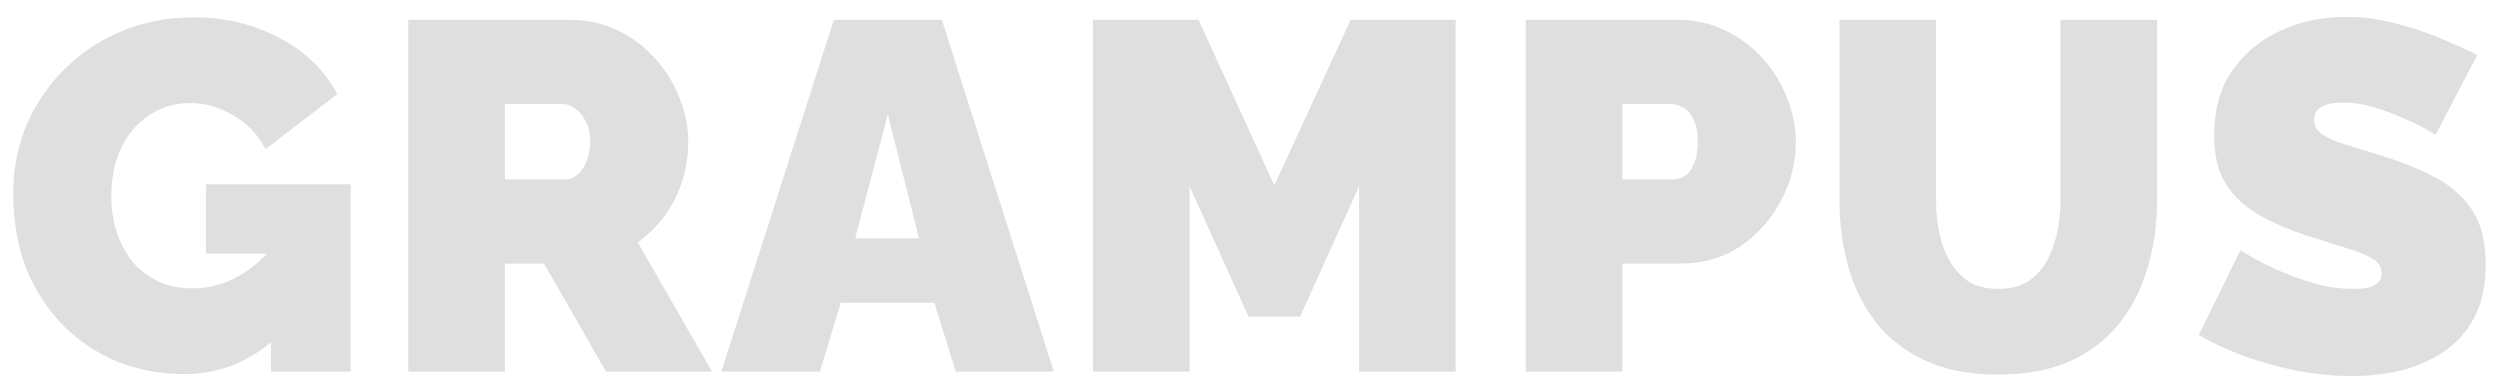 <svg width="111" height="17" viewBox="0 0 111 17" fill="none" xmlns="http://www.w3.org/2000/svg">
<path opacity="0.25" d="M8.178 16.61C7.166 16.61 6.198 16.434 5.274 16.082C4.365 15.715 3.558 15.187 2.854 14.498C2.15 13.794 1.593 12.951 1.182 11.968C0.786 10.971 0.588 9.834 0.588 8.558C0.588 7.458 0.794 6.439 1.204 5.5C1.615 4.561 2.18 3.74 2.898 3.036C3.632 2.317 4.482 1.76 5.45 1.364C6.418 0.968 7.467 0.77 8.596 0.77C10.004 0.77 11.28 1.078 12.424 1.694C13.568 2.295 14.419 3.124 14.976 4.18L11.786 6.622C11.478 6.006 11.016 5.515 10.4 5.148C9.784 4.767 9.132 4.576 8.442 4.576C7.929 4.576 7.46 4.679 7.034 4.884C6.609 5.089 6.235 5.375 5.912 5.742C5.604 6.109 5.362 6.549 5.186 7.062C5.025 7.561 4.944 8.111 4.944 8.712C4.944 9.328 5.032 9.885 5.208 10.384C5.384 10.883 5.626 11.315 5.934 11.682C6.257 12.034 6.638 12.313 7.078 12.518C7.518 12.709 8.01 12.804 8.552 12.804C9.242 12.804 9.902 12.635 10.532 12.298C11.163 11.946 11.735 11.455 12.248 10.824V15.004C11.075 16.075 9.718 16.61 8.178 16.61ZM12.028 11.264H9.146V8.184H15.57V16.5H12.028V11.264ZM18.128 16.5V0.88H25.3C26.063 0.88 26.767 1.034 27.412 1.342C28.057 1.65 28.615 2.068 29.084 2.596C29.553 3.109 29.913 3.689 30.162 4.334C30.426 4.979 30.558 5.632 30.558 6.292C30.558 6.893 30.47 7.473 30.294 8.03C30.118 8.587 29.861 9.101 29.524 9.57C29.187 10.025 28.783 10.421 28.314 10.758L31.614 16.5H26.906L24.156 11.704H22.418V16.5H18.128ZM22.418 7.964H25.124C25.3 7.964 25.469 7.898 25.63 7.766C25.791 7.634 25.923 7.443 26.026 7.194C26.143 6.945 26.202 6.644 26.202 6.292C26.202 5.925 26.136 5.625 26.004 5.39C25.887 5.141 25.733 4.95 25.542 4.818C25.366 4.686 25.19 4.62 25.014 4.62H22.418V7.964ZM37.022 0.88H41.818L46.79 16.5H42.434L41.488 13.442H37.33L36.406 16.5H32.028L37.022 0.88ZM40.806 10.582L39.42 5.082L37.968 10.582H40.806ZM60.342 16.5V8.272L57.724 14.058H55.435L52.818 8.272V16.5H48.528V0.88H53.214L56.58 8.228L59.968 0.88H64.632V16.5H60.342ZM67.745 16.5V0.88H74.477C75.24 0.88 75.944 1.034 76.589 1.342C77.234 1.65 77.792 2.068 78.261 2.596C78.73 3.109 79.09 3.689 79.339 4.334C79.603 4.979 79.735 5.632 79.735 6.292C79.735 7.216 79.515 8.089 79.075 8.91C78.65 9.731 78.048 10.406 77.271 10.934C76.508 11.447 75.614 11.704 74.587 11.704H72.035V16.5H67.745ZM72.035 7.964H74.301C74.477 7.964 74.646 7.913 74.807 7.81C74.968 7.707 75.1 7.531 75.203 7.282C75.32 7.033 75.379 6.703 75.379 6.292C75.379 5.852 75.313 5.515 75.181 5.28C75.064 5.031 74.91 4.862 74.719 4.774C74.543 4.671 74.367 4.62 74.191 4.62H72.035V7.964ZM88.712 16.632C87.465 16.632 86.395 16.427 85.5 16.016C84.605 15.605 83.872 15.041 83.3 14.322C82.743 13.603 82.332 12.782 82.068 11.858C81.804 10.919 81.672 9.937 81.672 8.91V0.88H85.962V8.91C85.962 9.423 86.013 9.915 86.116 10.384C86.219 10.853 86.38 11.271 86.6 11.638C86.82 12.005 87.099 12.298 87.436 12.518C87.788 12.723 88.213 12.826 88.712 12.826C89.225 12.826 89.658 12.723 90.01 12.518C90.362 12.298 90.641 12.005 90.846 11.638C91.066 11.257 91.227 10.831 91.33 10.362C91.433 9.893 91.484 9.409 91.484 8.91V0.88H95.774V8.91C95.774 9.995 95.627 11.007 95.334 11.946C95.055 12.885 94.63 13.706 94.058 14.41C93.486 15.114 92.753 15.664 91.858 16.06C90.978 16.441 89.929 16.632 88.712 16.632ZM108.142 5.984C108.142 5.984 108.017 5.911 107.768 5.764C107.518 5.617 107.188 5.456 106.778 5.28C106.367 5.089 105.92 4.921 105.436 4.774C104.952 4.627 104.475 4.554 104.006 4.554C103.639 4.554 103.338 4.613 103.104 4.73C102.869 4.847 102.752 5.045 102.752 5.324C102.752 5.588 102.869 5.801 103.104 5.962C103.338 6.123 103.668 6.27 104.094 6.402C104.534 6.534 105.054 6.695 105.656 6.886C106.624 7.179 107.46 7.517 108.164 7.898C108.868 8.279 109.41 8.771 109.792 9.372C110.173 9.959 110.364 10.743 110.364 11.726C110.364 12.665 110.195 13.457 109.858 14.102C109.52 14.733 109.066 15.239 108.494 15.62C107.922 16.001 107.284 16.28 106.58 16.456C105.876 16.617 105.157 16.698 104.424 16.698C103.676 16.698 102.891 16.625 102.07 16.478C101.263 16.317 100.478 16.104 99.716 15.84C98.953 15.561 98.256 15.239 97.626 14.872L99.474 11.11C99.474 11.11 99.62 11.198 99.913 11.374C100.207 11.55 100.596 11.748 101.08 11.968C101.564 12.188 102.099 12.386 102.686 12.562C103.287 12.738 103.888 12.826 104.49 12.826C104.959 12.826 105.282 12.767 105.458 12.65C105.648 12.518 105.744 12.349 105.744 12.144C105.744 11.836 105.582 11.601 105.26 11.44C104.937 11.264 104.512 11.103 103.984 10.956C103.47 10.795 102.898 10.611 102.268 10.406C101.358 10.098 100.61 9.753 100.024 9.372C99.437 8.976 99.004 8.514 98.725 7.986C98.447 7.443 98.308 6.791 98.308 6.028C98.308 4.869 98.579 3.901 99.121 3.124C99.664 2.347 100.376 1.76 101.256 1.364C102.15 0.953 103.111 0.748 104.138 0.748C104.9 0.748 105.634 0.843 106.338 1.034C107.056 1.21 107.724 1.43 108.34 1.694C108.97 1.958 109.52 2.207 109.99 2.442L108.142 5.984Z" fill="#808285"/>
</svg>
